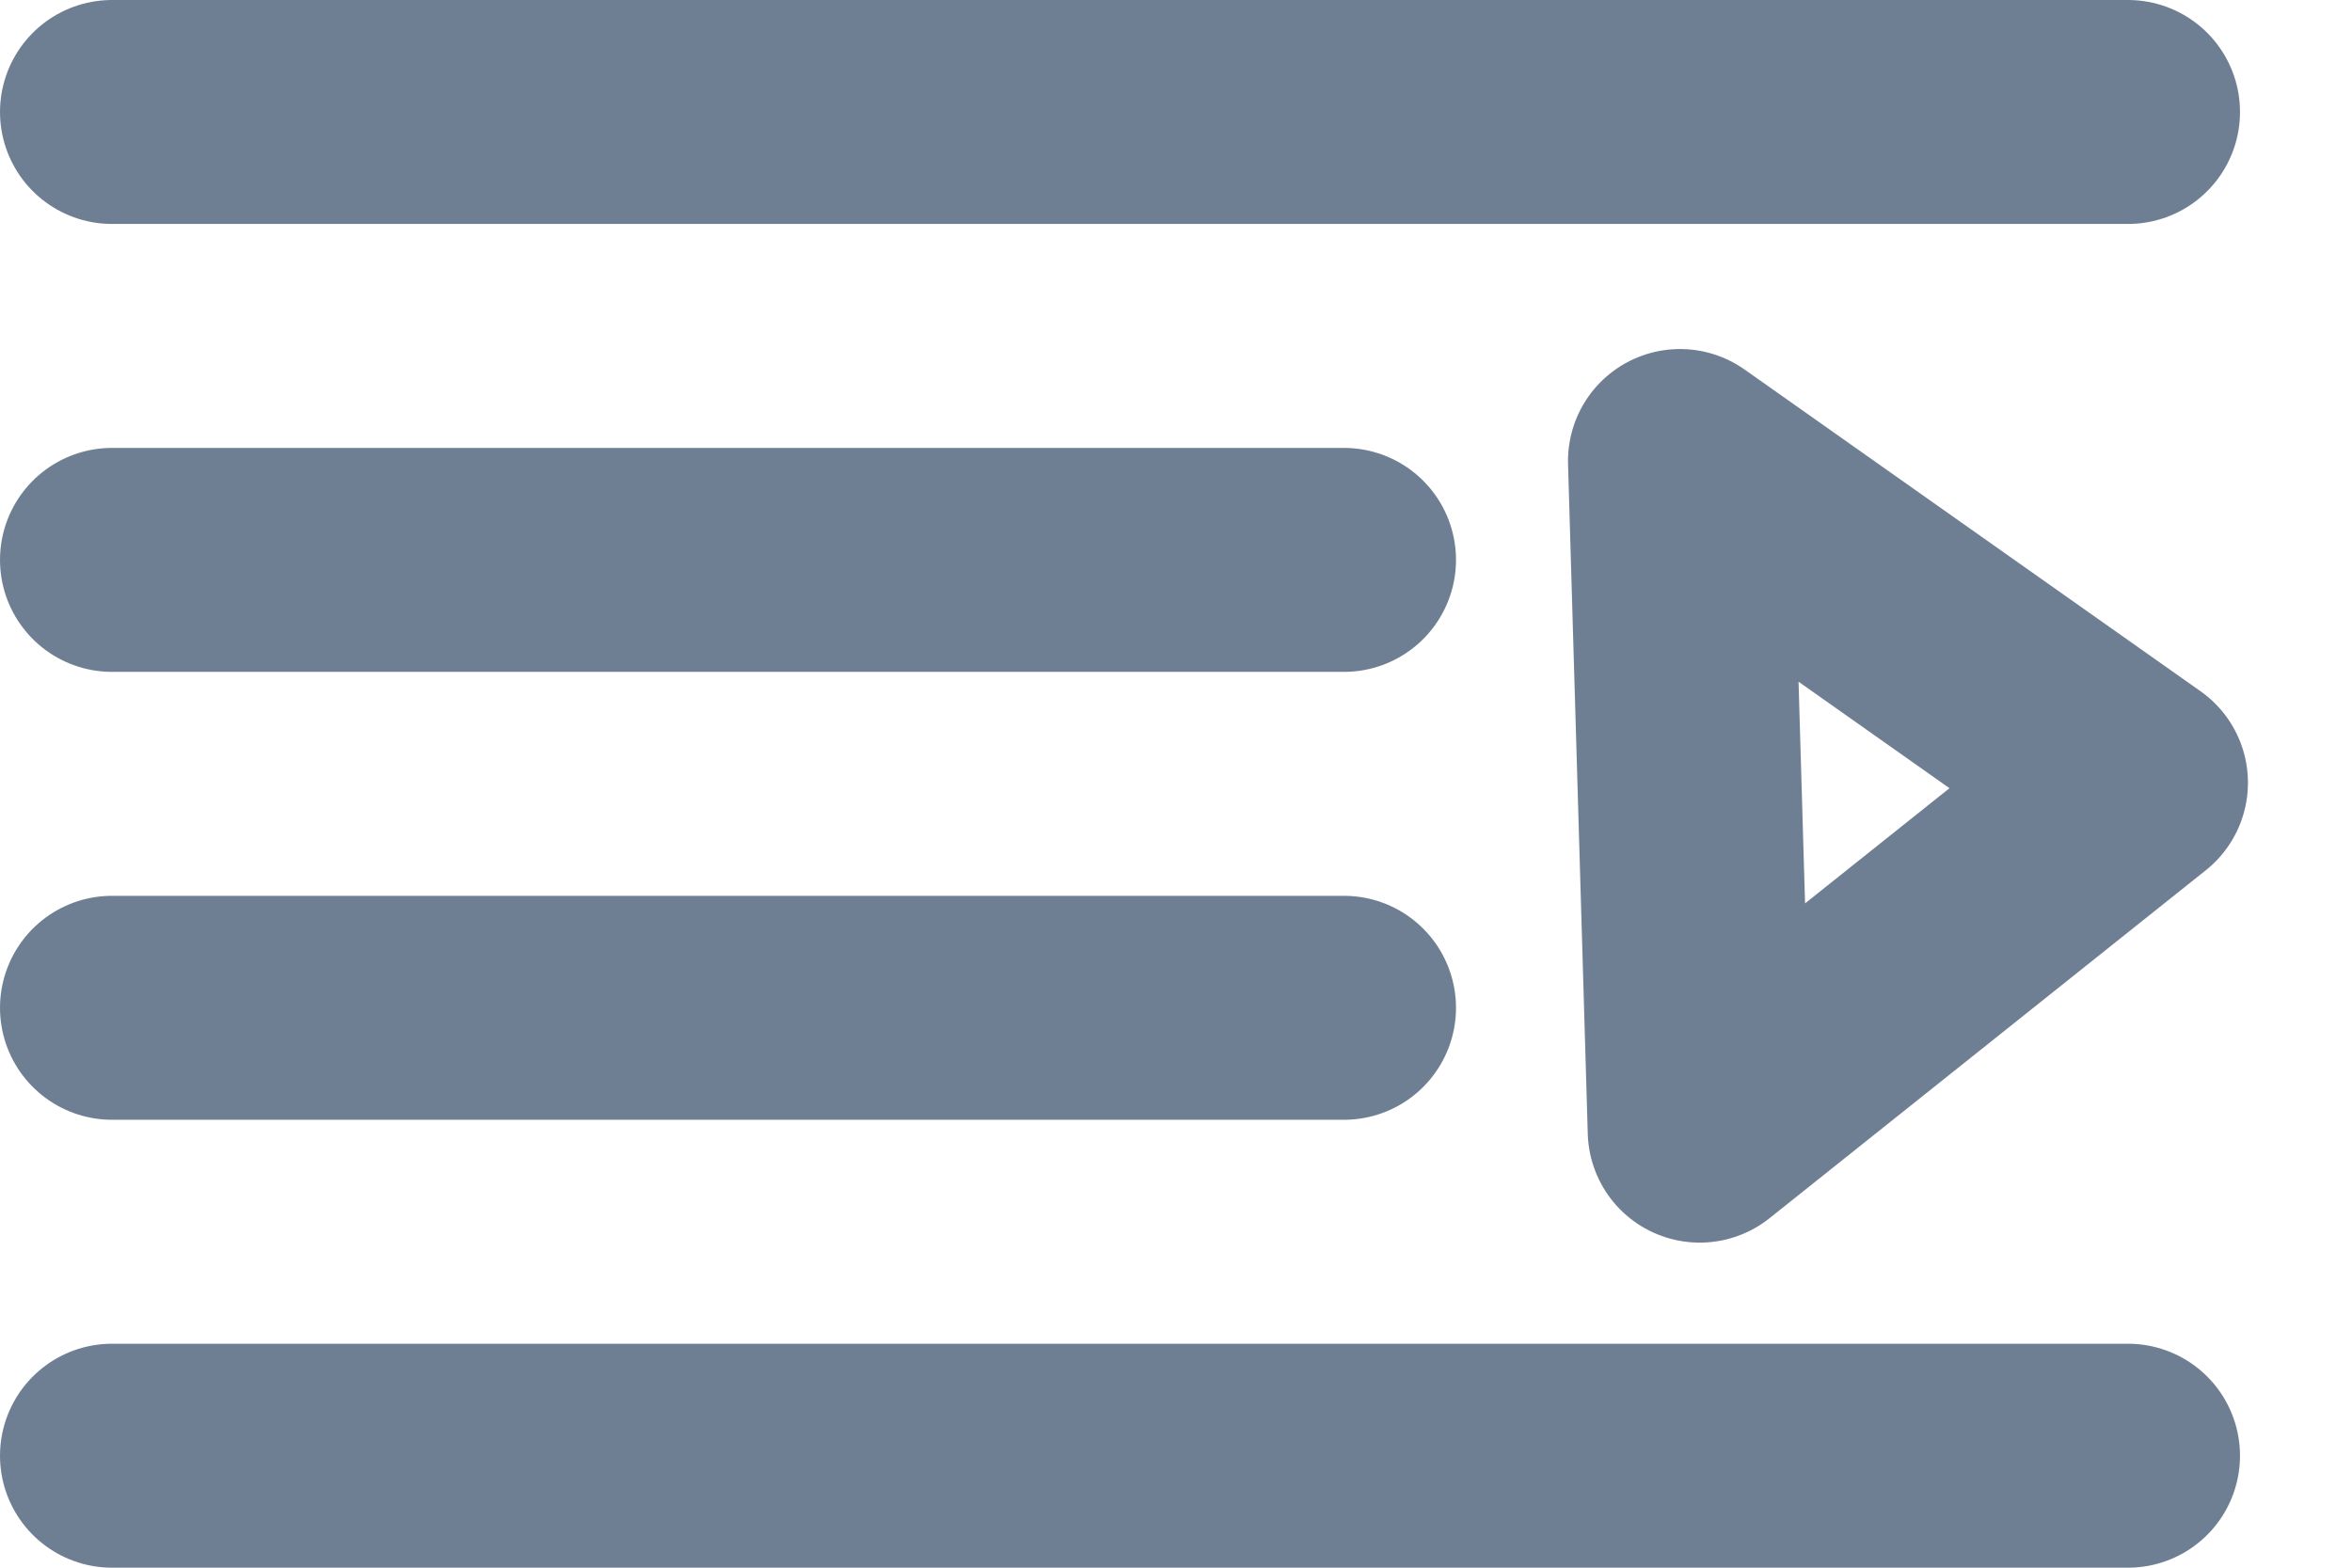 <svg width="21" height="14" viewBox="0 0 21 14" fill="none" xmlns="http://www.w3.org/2000/svg">
<path d="M12 5L1 5" stroke="#6F7F93" stroke-width="2" stroke-linecap="round" stroke-linejoin="round"/>
<path d="M19 1H1" stroke="#6F7F93" stroke-width="2" stroke-linecap="round" stroke-linejoin="round"/>
<path d="M19 13H1" stroke="#6F7F93" stroke-width="2" stroke-linecap="round" stroke-linejoin="round"/>
<path d="M12 9L1 9" stroke="#6F7F93" stroke-width="2" stroke-linecap="round" stroke-linejoin="round"/>
<path d="M15.176 10.097L19.071 6.99L15 4.117L15.176 10.097Z" stroke="#6F7F93" stroke-width="2" stroke-linecap="round" stroke-linejoin="round"/>
</svg>
